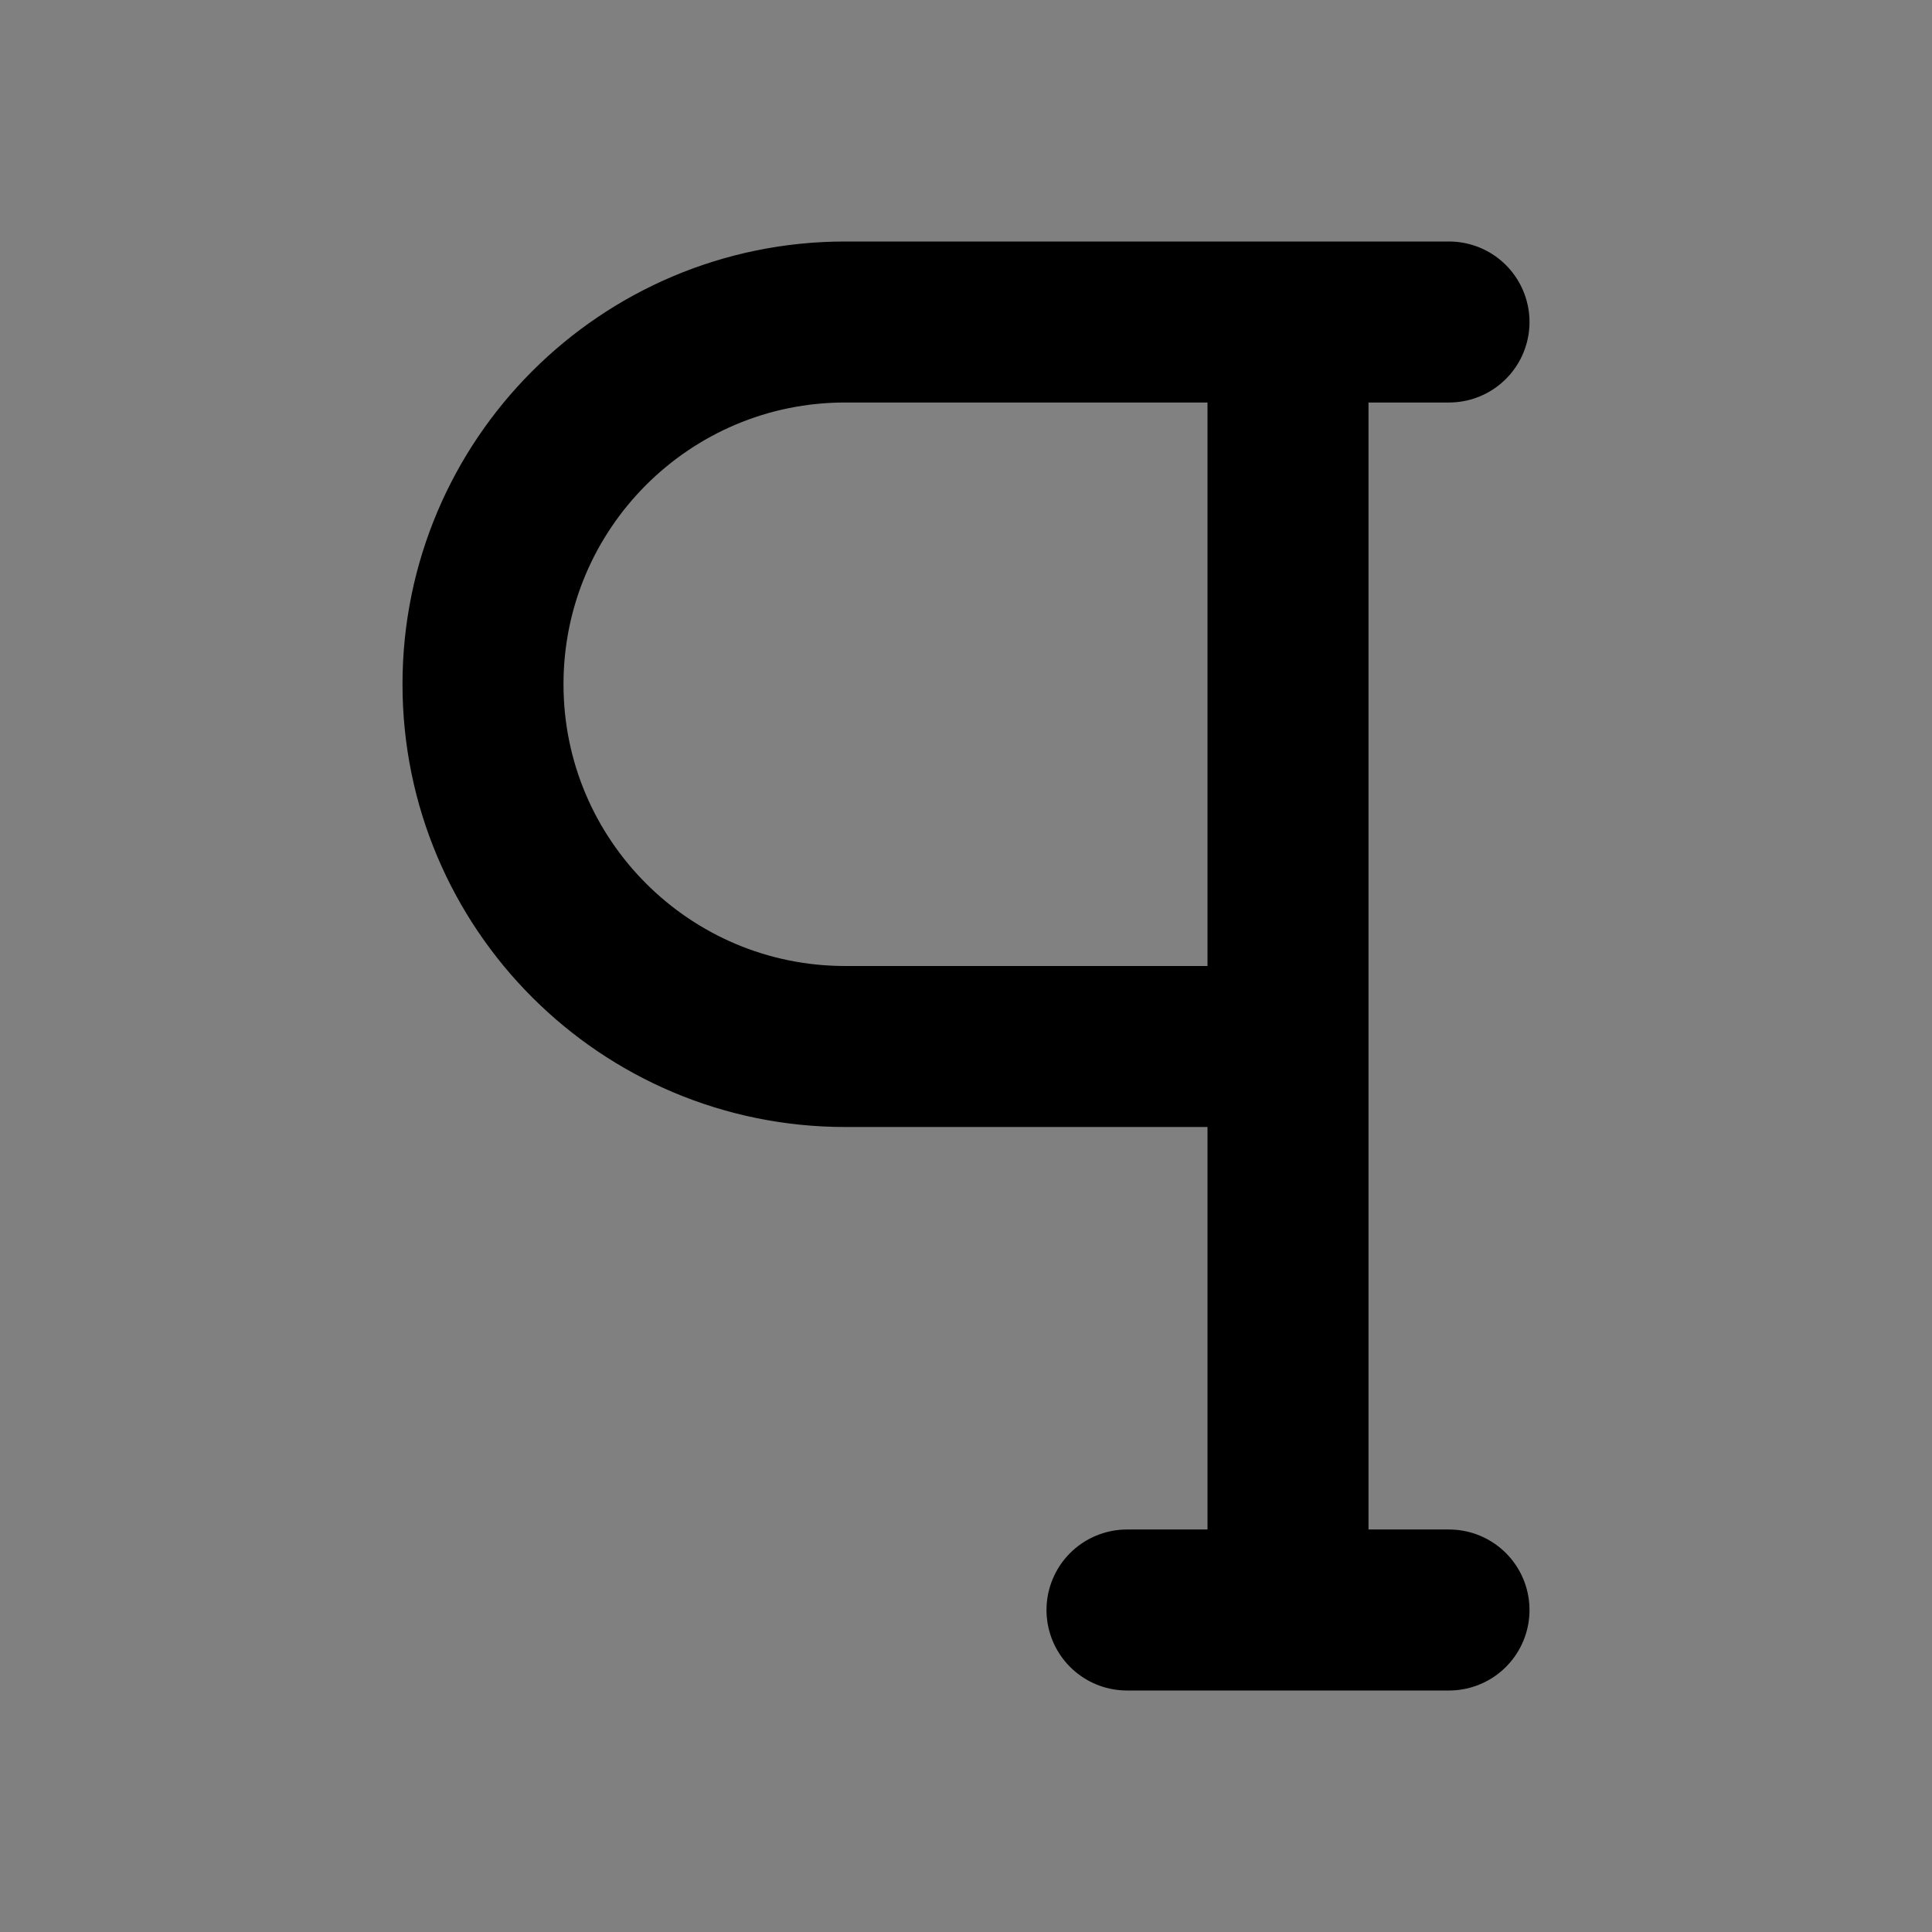 <svg width="24" height="24" viewBox="0 0 24 24" fill="none" xmlns="http://www.w3.org/2000/svg">
<rect x="0" y="0" width="24" height="24" fill="#808080" stroke="none"/>
<path d="M16 4H10.5C8.015 4 6 6.015 6 8.5C6 10.985 8.015 13 10.5 13H16V4Z" fill="white" fill-opacity="0.01"/>
<path d="M16 4V20M16 4H18M16 4H10.5C8.015 4 6 6.015 6 8.5C6 10.985 8.015 13 10.5 13H16V4ZM14 20H18" stroke="black" stroke-width="2" stroke-linecap="round" stroke-linejoin="round"/>
</svg>
